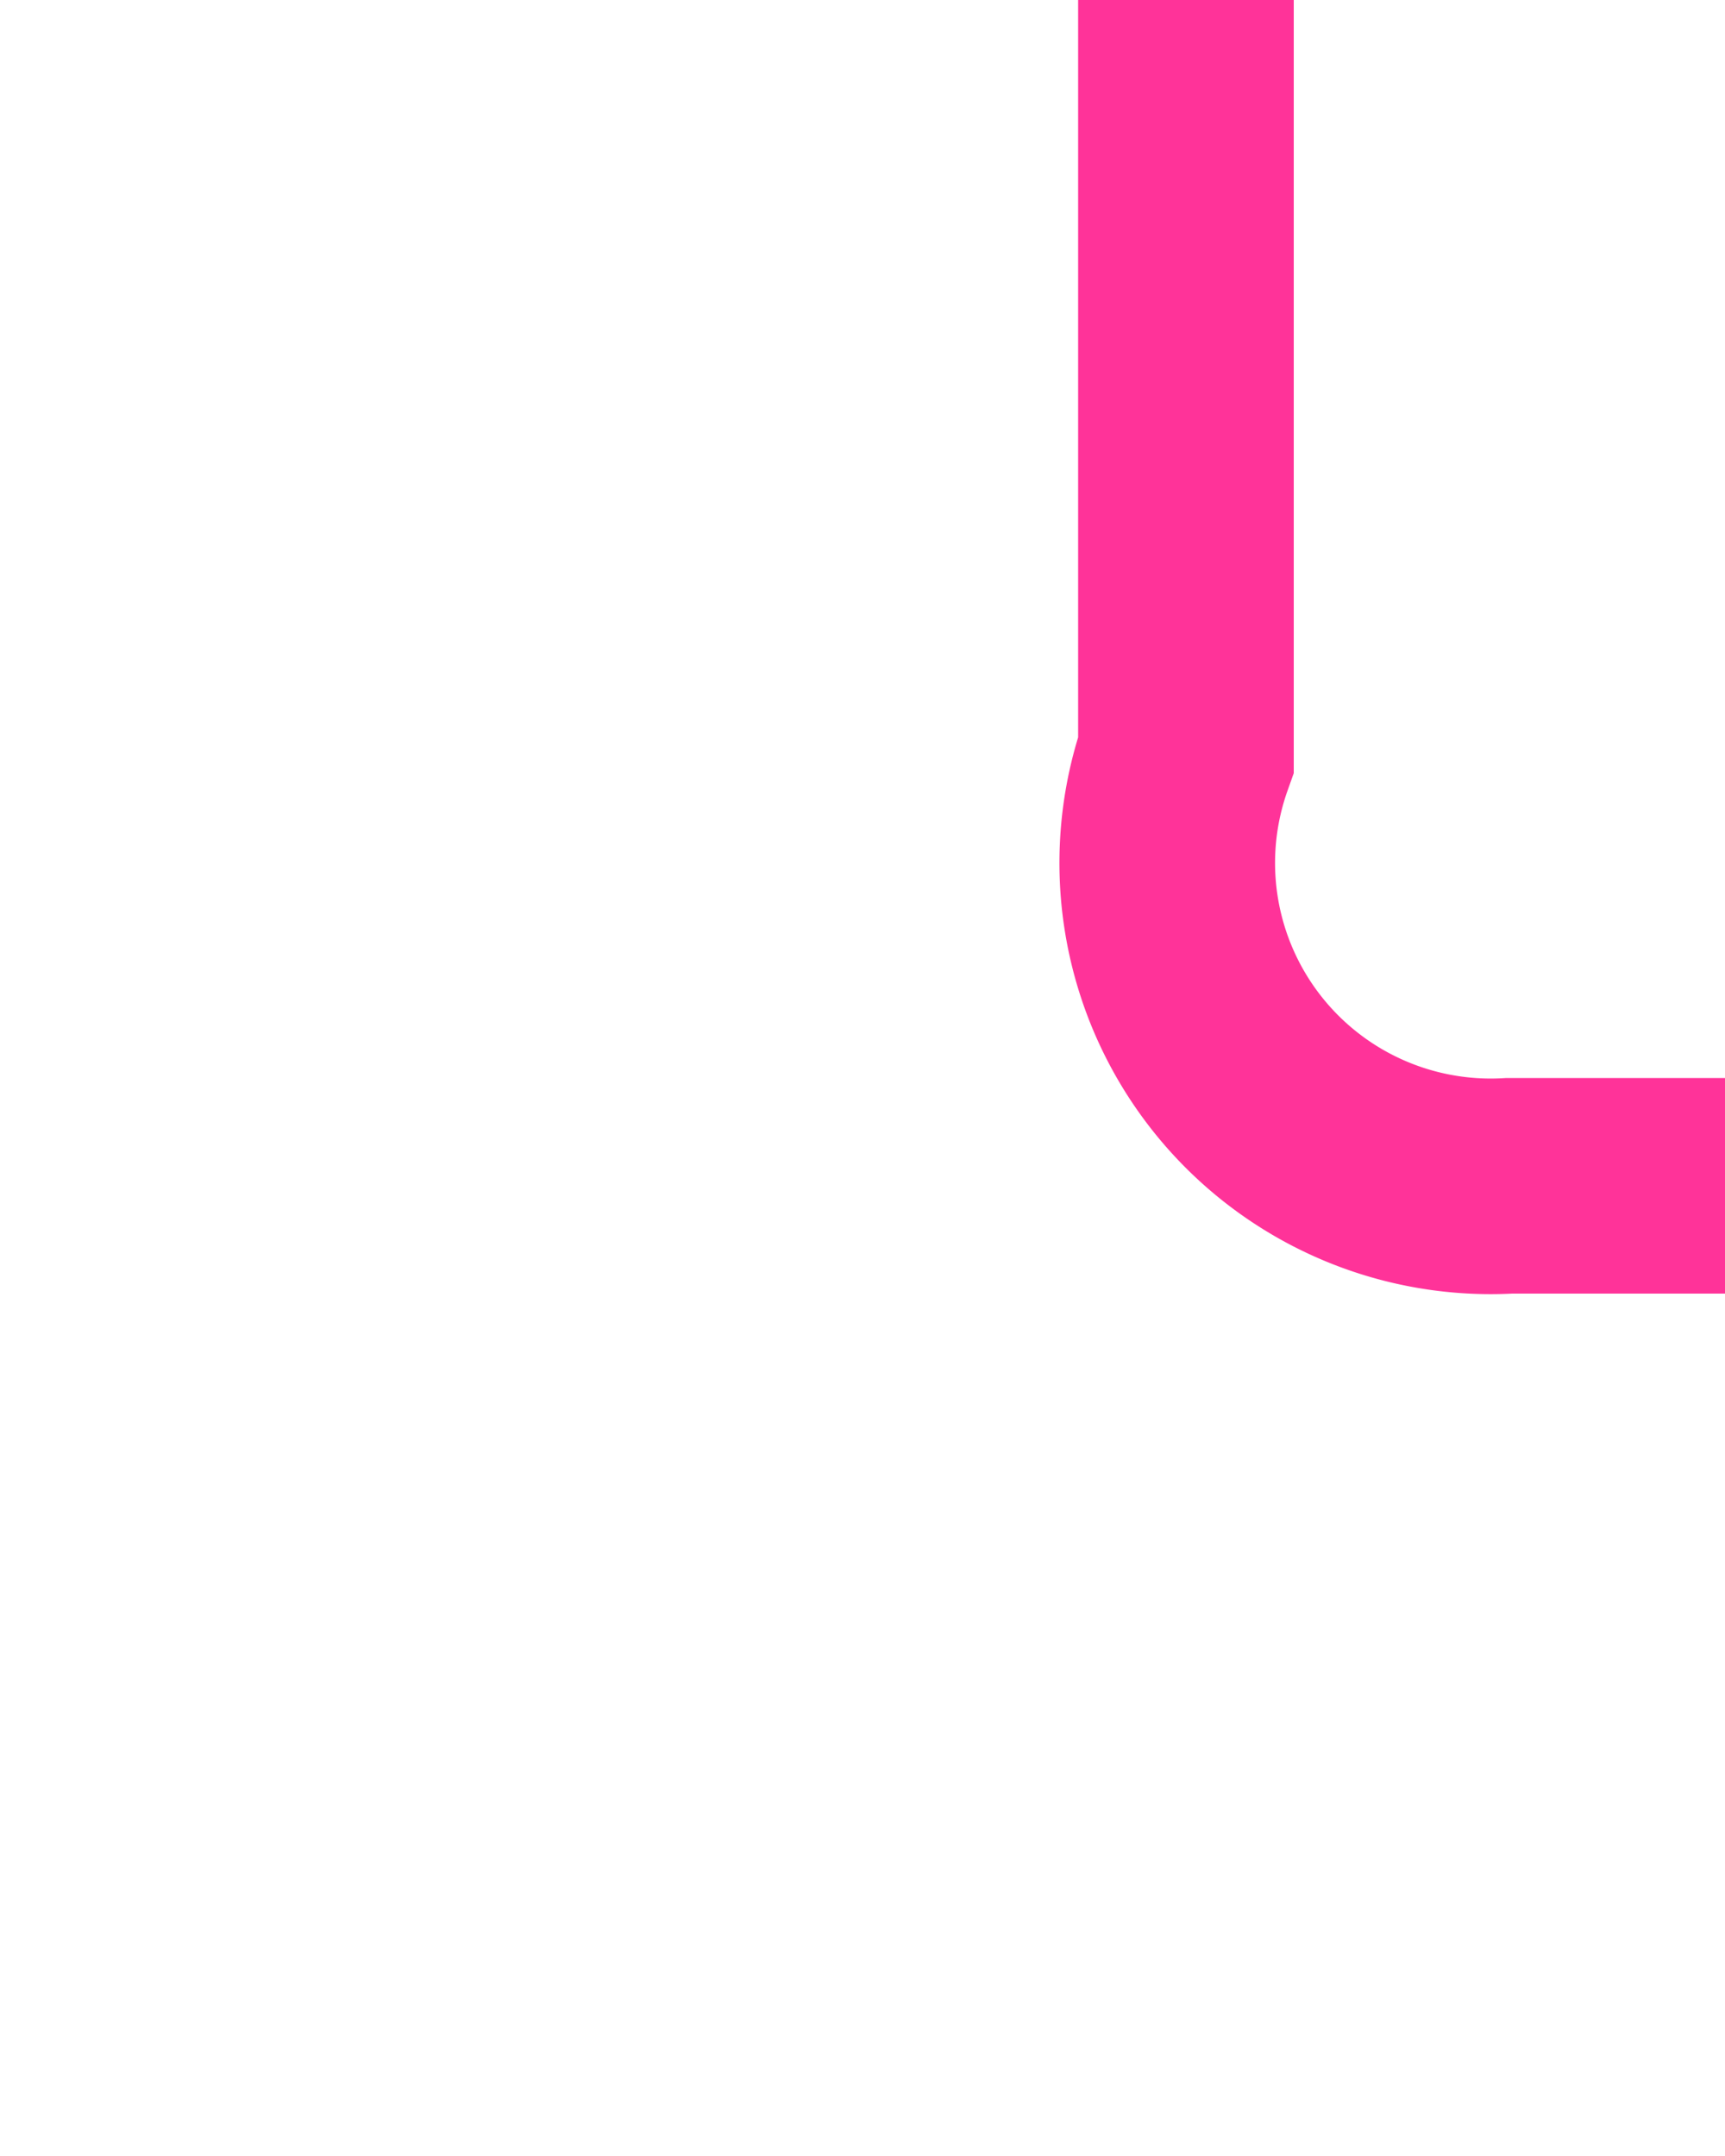 ﻿<?xml version="1.0" encoding="utf-8"?>
<svg version="1.1" xmlns:xlink="http://www.w3.org/1999/xlink" width="8px" height="10px" preserveAspectRatio="xMidYMin meet" viewBox="217 441  6 10" xmlns="http://www.w3.org/2000/svg">
  <path d="M 221.5 276  L 221.5 444.5  A 1.5 1.5 0 0 0 223 446.5 L 224 446.5  " stroke-width="1" stroke="#ff3399" fill="none" />
  <path d="M 221.5 275  A 3 3 0 0 0 218.5 278 A 3 3 0 0 0 221.5 281 A 3 3 0 0 0 224.5 278 A 3 3 0 0 0 221.5 275 Z " fill-rule="nonzero" fill="#ff3399" stroke="none" />
</svg>